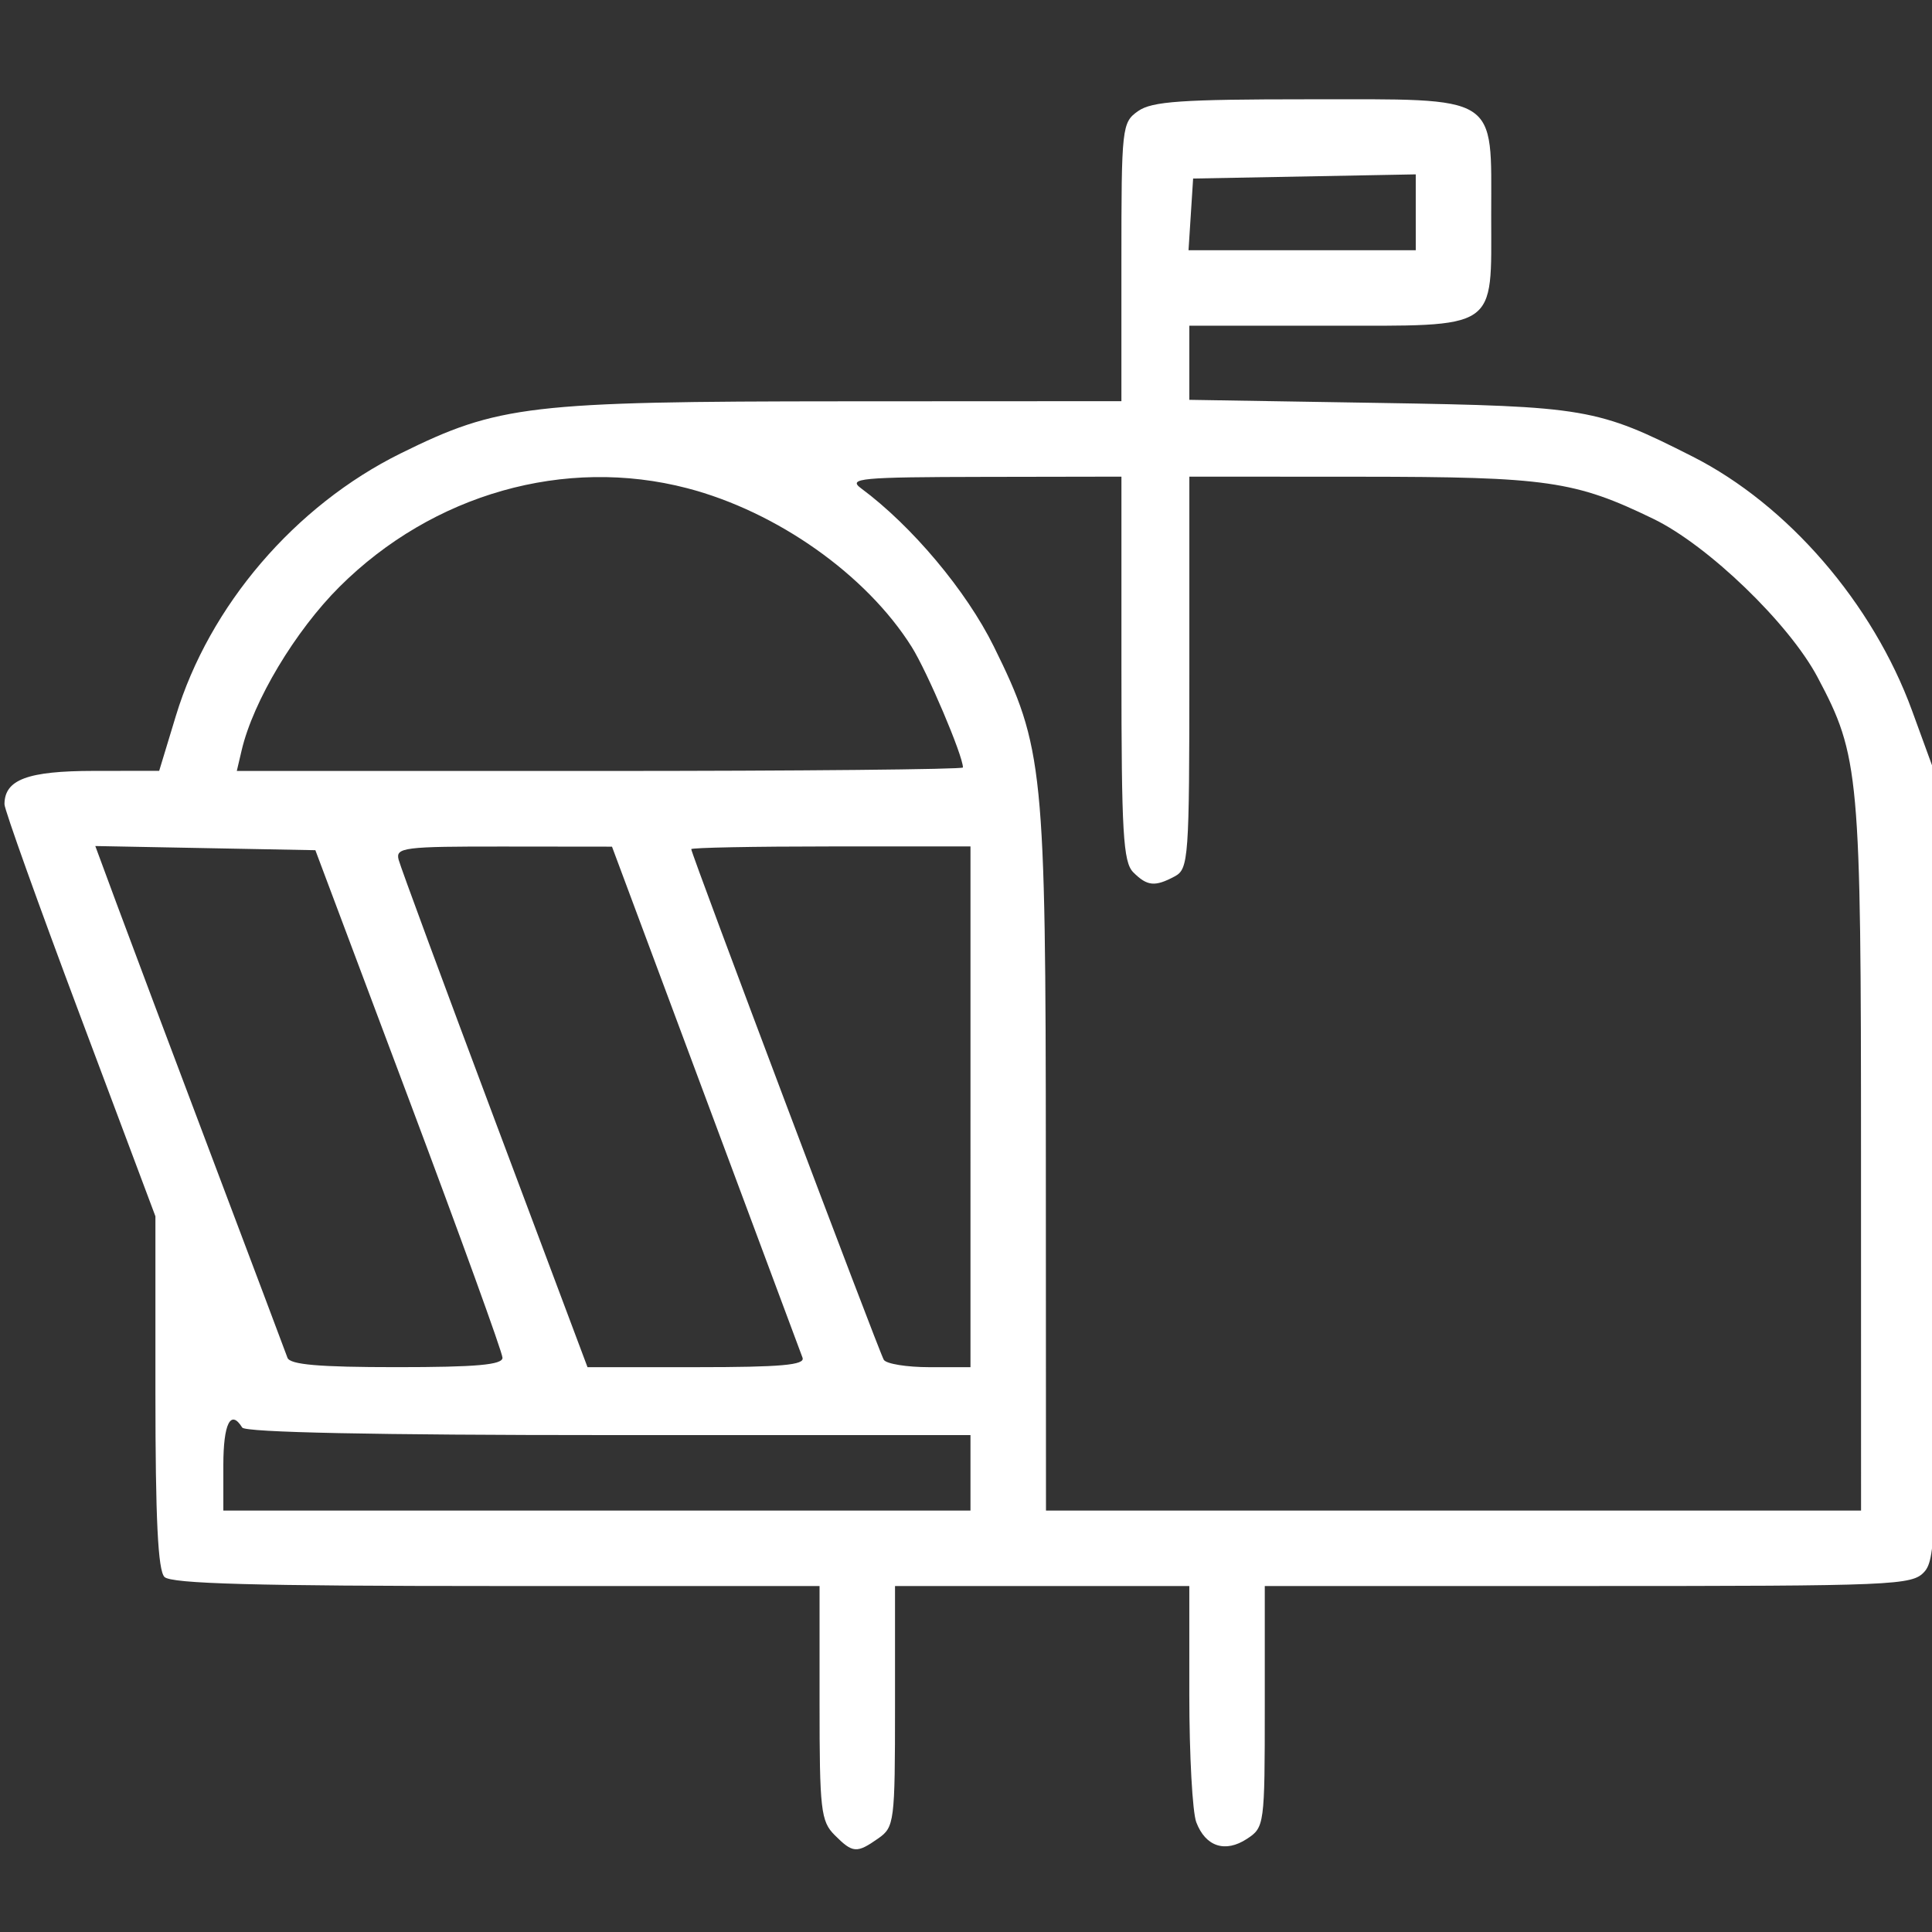 <?xml version="1.0" encoding="UTF-8" standalone="no"?>
<svg
   xmlns:dc="http://purl.org/dc/elements/1.1/"
   xmlns:cc="http://creativecommons.org/ns#"
   xmlns:rdf="http://www.w3.org/1999/02/22-rdf-syntax-ns#"
   xmlns:svg="http://www.w3.org/2000/svg"
   xmlns="http://www.w3.org/2000/svg"
   id="svg8"
   version="1.1"
   viewBox="0 0 200 200">
  <rect x="0" y="0" width="200" height="200" fill="#333333" stroke="none"/>
  <defs
     id="defs2" />
  <g
     transform="translate(0,-97)"
     id="layer1">
    <path
       id="path4496" fill="#ffffff"
       d="m 86.402,286.966 c -1.428,-1.428 -1.562,-2.604 -1.562,-13.672 v -12.109 h -33.438 c -24.965,0 -33.675,-0.238 -34.375,-0.938 -0.676,-0.676 -0.938,-6.023 -0.938,-19.137 V 222.912 L 8.277,202.085 c -4.297,-11.455 -7.813,-21.275 -7.813,-21.823 0,-2.558 2.385,-3.451 9.235,-3.459 l 6.78,-0.007 1.723,-5.677 c 3.467,-11.422 12.331,-21.774 23.277,-27.185 10.121,-5.003 13.299,-5.376 45.898,-5.391 l 28.711,-0.014 v -14.409 c 0,-14.004 0.049,-14.443 1.736,-15.625 1.433,-1.004 4.504,-1.216 17.578,-1.216 19.977,0 18.967,-0.638 18.967,11.988 0,12.065 0.918,11.449 -17.054,11.449 h -14.196 v 3.837 3.837 l 19.727,0.322 c 21.329,0.348 22.5,0.549 32.376,5.553 9.857,4.995 18.66,15.19 22.718,26.312 l 2.132,5.842 0.234,40.911 c 0.216,37.652 0.128,41.028 -1.098,42.383 -1.265,1.398 -3.012,1.472 -34.805,1.472 h -33.473 v 12.482 c 0,12.253 -0.034,12.504 -1.843,13.69 -2.254,1.477 -4.286,0.811 -5.248,-1.72 -0.397,-1.044 -0.721,-6.972 -0.721,-13.175 V 261.185 H 107.886 92.652 v 12.456 c 0,11.986 -0.066,12.502 -1.736,13.672 -2.234,1.565 -2.633,1.535 -4.514,-0.346 z m 14.062,-37.5 v -3.906 H 63.01 c -24.127,0 -37.626,-0.278 -37.937,-0.781 -1.193,-1.93 -1.953,-0.41 -1.953,3.906 v 4.688 h 38.672 38.672 z m 92.188,-32.648 c 0,-39.775 -0.16,-41.541 -4.5,-49.715 -2.957,-5.569 -11.326,-13.641 -16.993,-16.39 -8.11,-3.934 -11.006,-4.352 -30.264,-4.362 l -17.773,-0.009 v 20.285 c 0,19.256 -0.077,20.326 -1.511,21.094 -2.053,1.099 -2.853,1.021 -4.292,-0.419 -1.052,-1.052 -1.228,-4.075 -1.228,-21.094 v -19.866 l -14.258,0.025 c -12.777,0.022 -14.096,0.145 -12.695,1.182 5.26,3.894 10.894,10.607 13.74,16.372 5.157,10.445 5.372,12.579 5.388,53.32 l 0.014,36.133 h 42.188 42.188 z m -140.635,20.734 c -0.005,-0.537 -4.366,-12.578 -9.69,-26.758 l -9.68,-25.781 -11.391,-0.216 -11.391,-0.216 2.248,6.075 c 1.236,3.342 5.634,15.04 9.772,25.997 4.138,10.957 7.68,20.361 7.872,20.898 0.256,0.718 3.247,0.977 11.31,0.977 8.254,0 10.96,-0.241 10.952,-0.977 z m 31.062,0 c -0.201,-0.537 -4.721,-12.661 -10.045,-26.941 l -9.68,-25.965 -11.224,-0.012 c -10.334,-0.011 -11.195,0.097 -10.864,1.364 0.198,0.757 4.678,12.885 9.956,26.953 l 9.597,25.578 h 11.312 c 8.723,0 11.229,-0.223 10.947,-0.977 z M 100.464,211.576 V 184.623 H 86.011 c -7.949,0 -14.453,0.126 -14.453,0.28 0,0.502 19.448,52.079 19.933,52.864 0.259,0.42 2.384,0.763 4.722,0.763 h 4.251 z m -0.781,-35.127 c 0,-1.234 -3.689,-9.913 -5.309,-12.49 -4.689,-7.461 -13.942,-13.999 -23.239,-16.421 -12.649,-3.295 -26.333,0.585 -35.987,10.202 -4.586,4.569 -8.935,11.833 -10.13,16.922 l -0.505,2.148 h 37.585 c 20.672,0 37.585,-0.163 37.585,-0.361 z m 46.875,-57.472 v -3.927 l -11.523,0.216 -11.523,0.216 -0.238,3.711 -0.238,3.711 h 11.762 11.762 z"
       style="stroke-width:0.781;fill-opacity:1" />
  </g>
</svg>
